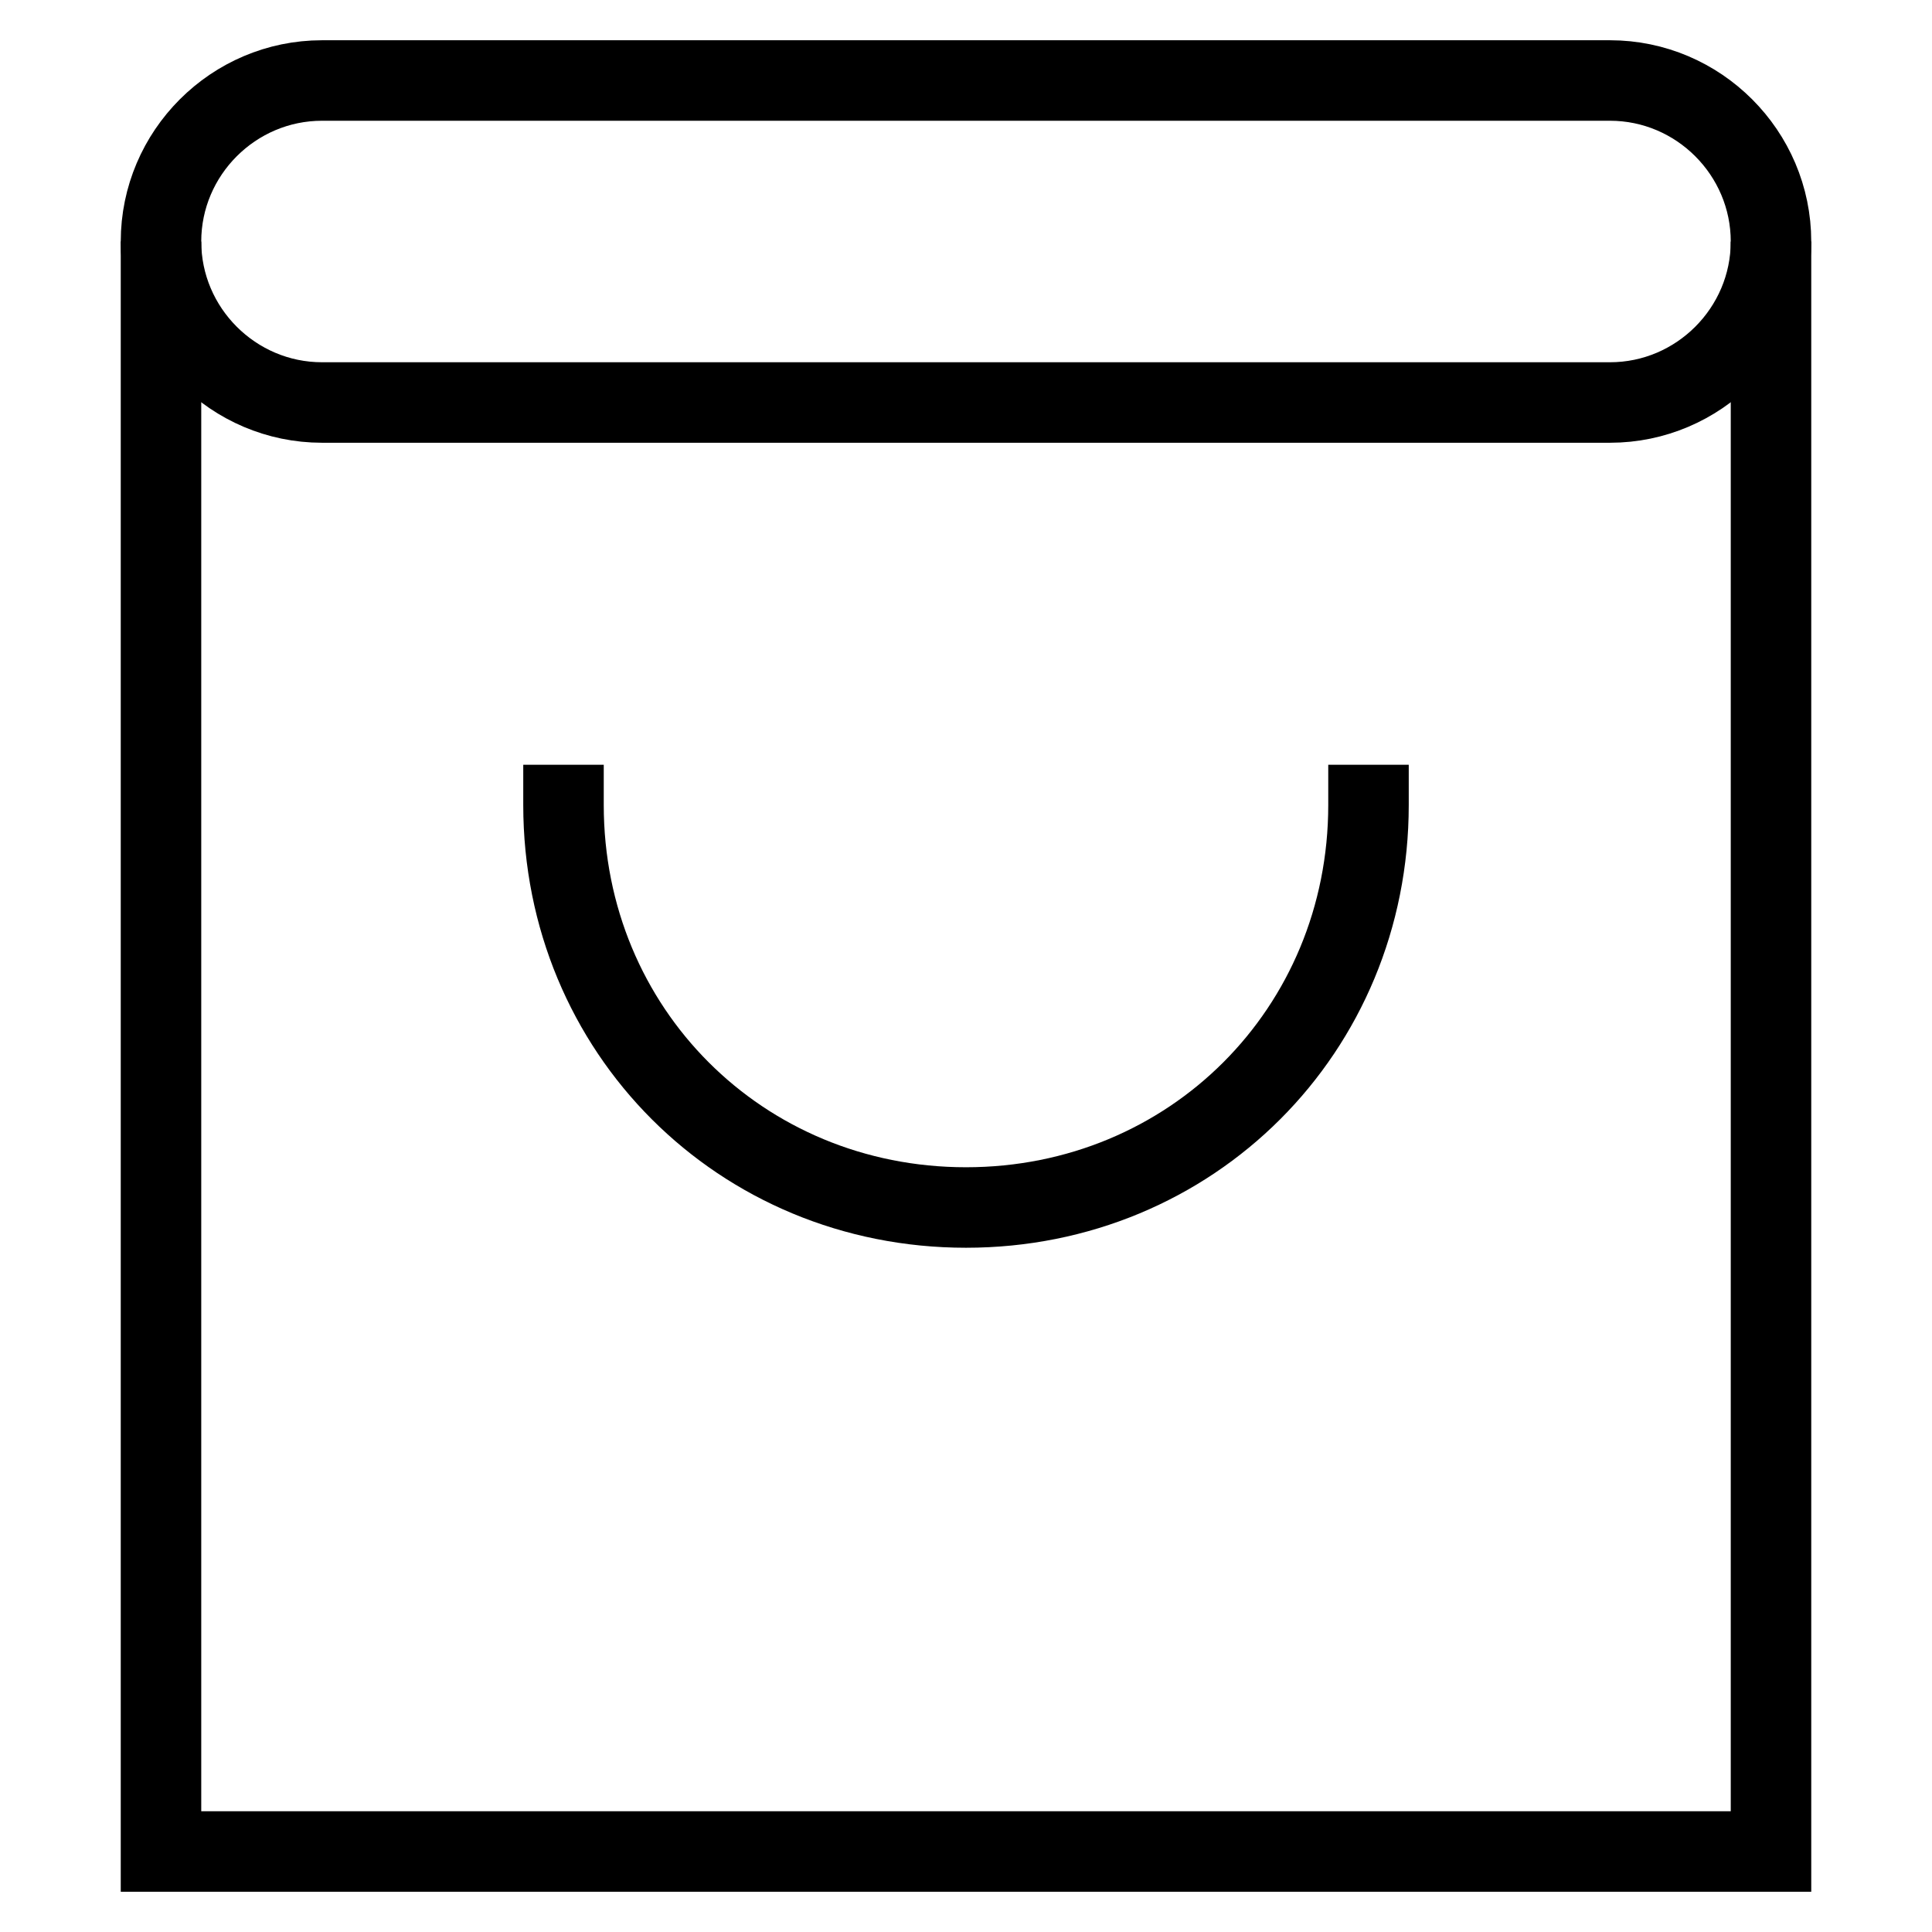 <svg id="nc_icon" version="1.1" xmlns="http://www.w3.org/2000/svg" xmlns:xlink="http://www.w3.org/1999/xlink" x="0px" y="0px" viewBox="0 0 24 24" xml:space="preserve" ><g transform="translate(0, 0)" class="nc-icon-wrapper" fill="none"><polyline data-cap="butt" fill="none" stroke="currentColor" vector-effect="non-scaling-stroke" stroke-miterlimit="10" points="2,3 2,23 22,23 22,3 " stroke-linejoin="miter" stroke-linecap="butt"></polyline> <path data-color="color-2" fill="none" stroke="currentColor" vector-effect="non-scaling-stroke" stroke-linecap="square" stroke-miterlimit="10" d="M17,10 c0,2.8-2.2,5-5,5s-5-2.2-5-5" stroke-linejoin="miter"></path> <path fill="none" stroke="currentColor" vector-effect="non-scaling-stroke" stroke-linecap="square" stroke-miterlimit="10" d="M20,5H4C2.9,5,2,4.1,2,3v0 c0-1.1,0.9-2,2-2h16c1.1,0,2,0.9,2,2v0C22,4.1,21.1,5,20,5z" stroke-linejoin="miter"></path></g></svg>